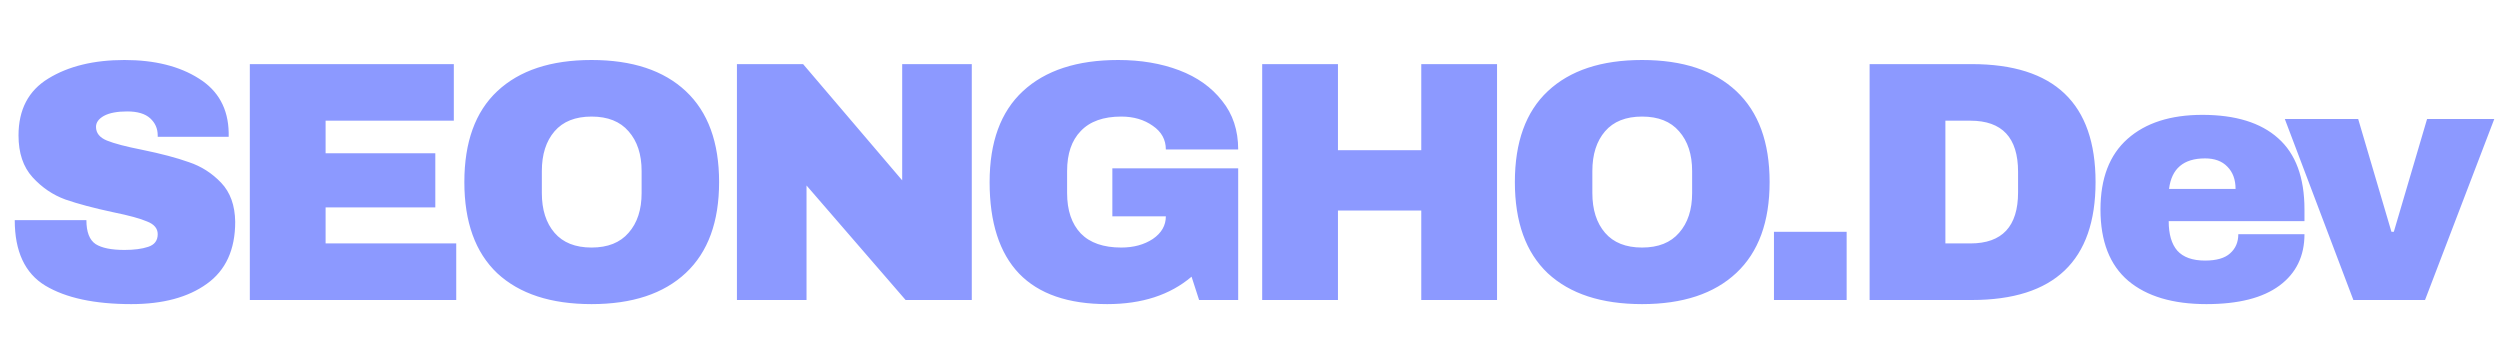 <svg width="175" height="25" viewBox="0 0 175 25" fill="none" xmlns="http://www.w3.org/2000/svg">
<path d="M8.712 4.2C10.824 4.2 12.56 4.632 13.92 5.496C15.28 6.344 15.976 7.608 16.008 9.288V9.576H11.04V9.48C11.04 9 
10.864 8.6 10.512 8.28C10.16 7.96 9.624 7.8 8.904 7.8C8.2 7.8 7.656 7.904 7.272 8.112C6.904 8.32 6.72 8.576 6.72 8.88C6.72 
9.312 6.976 9.632 7.488 9.84C8 10.048 8.824 10.264 9.96 10.488C11.288 10.76 12.376 11.048 13.224 11.352C14.088 11.64 14.84 
12.12 15.48 12.792C16.12 13.464 16.448 14.376 16.464 15.528C16.464 17.48 15.8 18.928 14.472 19.872C13.16 20.816 11.4 21.288 
9.192 21.288C6.616 21.288 4.608 20.856 3.168 19.992C1.744 19.128 1.032 17.6 1.032 15.408H6.048C6.048 16.24 6.264 16.8 6.696 
17.088C7.128 17.36 7.8 17.496 8.712 17.496C9.384 17.496 9.936 17.424 10.368 17.28C10.816 17.136 11.04 16.84 11.04 16.392C11.04 
15.992 10.792 15.696 10.296 15.504C9.816 15.296 9.024 15.08 7.92 14.856C6.576 14.568 5.464 14.272 4.584 13.968C3.704 13.648 2.936 
13.128 2.28 12.408C1.624 11.688 1.296 10.712 1.296 9.48C1.296 7.672 1.992 6.344 3.384 5.496C4.792 4.632 6.568 4.2 8.712 4.2ZM17.488 
4.488H31.768V8.448H22.792V10.728H30.472V14.52H22.792V17.04H31.936V21H17.488V4.488ZM41.409 4.2C44.257 4.2 46.457 4.928 48.009 
6.384C49.561 7.84 50.337 9.96 50.337 12.744C50.337 15.528 49.561 17.648 48.009 19.104C46.457 20.56 44.257 21.288 41.409 
21.288C38.561 21.288 36.361 20.568 34.809 19.128C33.273 17.672 32.505 15.544 32.505 12.744C32.505 9.944 33.273 7.824 34.809 
6.384C36.361 4.928 38.561 4.2 41.409 4.2ZM41.409 8.16C40.273 8.16 39.409 8.504 38.817 9.192C38.225 9.88 37.929 10.808 37.929 
11.976V13.512C37.929 14.68 38.225 15.608 38.817 16.296C39.409 16.984 40.273 17.328 41.409 17.328C42.545 17.328 43.409 16.984 
44.001 16.296C44.609 15.608 44.913 14.68 44.913 13.512V11.976C44.913 10.808 44.609 9.88 44.001 9.192C43.409 8.504 42.545 8.16 
41.409 8.16ZM63.393 21L56.457 12.984V21H51.585V4.488H56.217L63.153 12.624V4.488H68.025V21H63.393ZM78.273 4.2C79.857 4.2 81.281 
4.44 82.545 4.92C83.809 5.4 84.809 6.112 85.545 7.056C86.297 7.984 86.673 9.12 86.673 10.464H81.609C81.609 9.776 81.305 9.224 80.697 
8.808C80.089 8.376 79.353 8.16 78.489 8.16C77.241 8.16 76.297 8.496 75.657 9.168C75.017 9.824 74.697 10.76 74.697 11.976V13.512C74.697 
14.728 75.017 15.672 75.657 16.344C76.297 17 77.241 17.328 78.489 17.328C79.353 17.328 80.089 17.128 80.697 16.728C81.305 16.312 81.609 
15.784 81.609 15.144H77.865V11.784H86.673V21H83.937L83.409 19.368C81.905 20.648 79.937 21.288 77.505 21.288C74.769 21.288 72.713 20.576 
71.337 19.152C69.961 17.712 69.273 15.576 69.273 12.744C69.273 9.944 70.049 7.824 71.601 6.384C73.169 4.928 75.393 4.2 78.273 4.2ZM99.489 
21V14.736H93.657V21H88.353V4.488H93.657V10.512H99.489V4.488H104.793V21H99.489ZM114.945 4.2C117.793 4.2 119.993 4.928 121.545 6.384C123.097 
7.84 123.873 9.96 123.873 12.744C123.873 15.528 123.097 17.648 121.545 19.104C119.993 20.56 117.793 21.288 114.945 21.288C112.097 21.288 
109.897 20.568 108.345 19.128C106.809 17.672 106.041 15.544 106.041 12.744C106.041 9.944 106.809 7.824 108.345 6.384C109.897 4.928 112.097 
4.2 114.945 4.2ZM114.945 8.16C113.809 8.16 112.945 8.504 112.353 9.192C111.761 9.88 111.465 10.808 111.465 11.976V13.512C111.465 14.68 111.761 
15.608 112.353 16.296C112.945 16.984 113.809 17.328 114.945 17.328C116.081 17.328 116.945 16.984 117.537 16.296C118.145 15.608 118.449 14.68 
118.449 13.512V11.976C118.449 10.808 118.145 9.88 117.537 9.192C116.945 8.504 116.081 8.16 114.945 8.16ZM124.177 21V16.224H129.265V21H124.177ZM138.025 
4.488C143.801 4.488 146.689 7.24 146.689 12.744C146.689 18.248 143.801 21 138.025 21H130.873V4.488H138.025ZM136.177 17.04H137.929C140.153 17.04 141.265
 15.848 141.265 13.464V12.024C141.265 9.64 140.153 8.448 137.929 8.448H136.177V17.04ZM154.161 8.04C156.481 8.04 158.249 8.584 159.465 9.672C160.697 10.76 
 161.313 12.424 161.313 14.664V15.48H151.809C151.809 16.392 152.009 17.08 152.409 17.544C152.825 18.008 153.473 18.24 154.353 18.24C155.153 18.24 155.737 
 18.072 156.105 17.736C156.489 17.4 156.681 16.952 156.681 16.392H161.313C161.313 17.928 160.729 19.128 159.561 19.992C158.393 20.856 156.689 21.288 154.449
  21.288C152.097 21.288 150.273 20.744 148.977 19.656C147.681 18.552 147.033 16.888 147.033 14.664C147.033 12.488 147.665 10.84 148.929 9.72C150.193 8.6 151.937
   8.04 154.161 8.04ZM154.353 11.088C152.849 11.088 152.009 11.8 151.833 13.224H156.489C156.489 12.568 156.297 12.048 155.913 11.664C155.545 11.28 155.025 11.088 
   154.353 11.088ZM164.736 21L159.936 8.328H165.072L167.4 16.224H167.568L169.896 8.328H174.6L169.752 21H164.736Z" fill="#8C99FF"/>
</svg>
